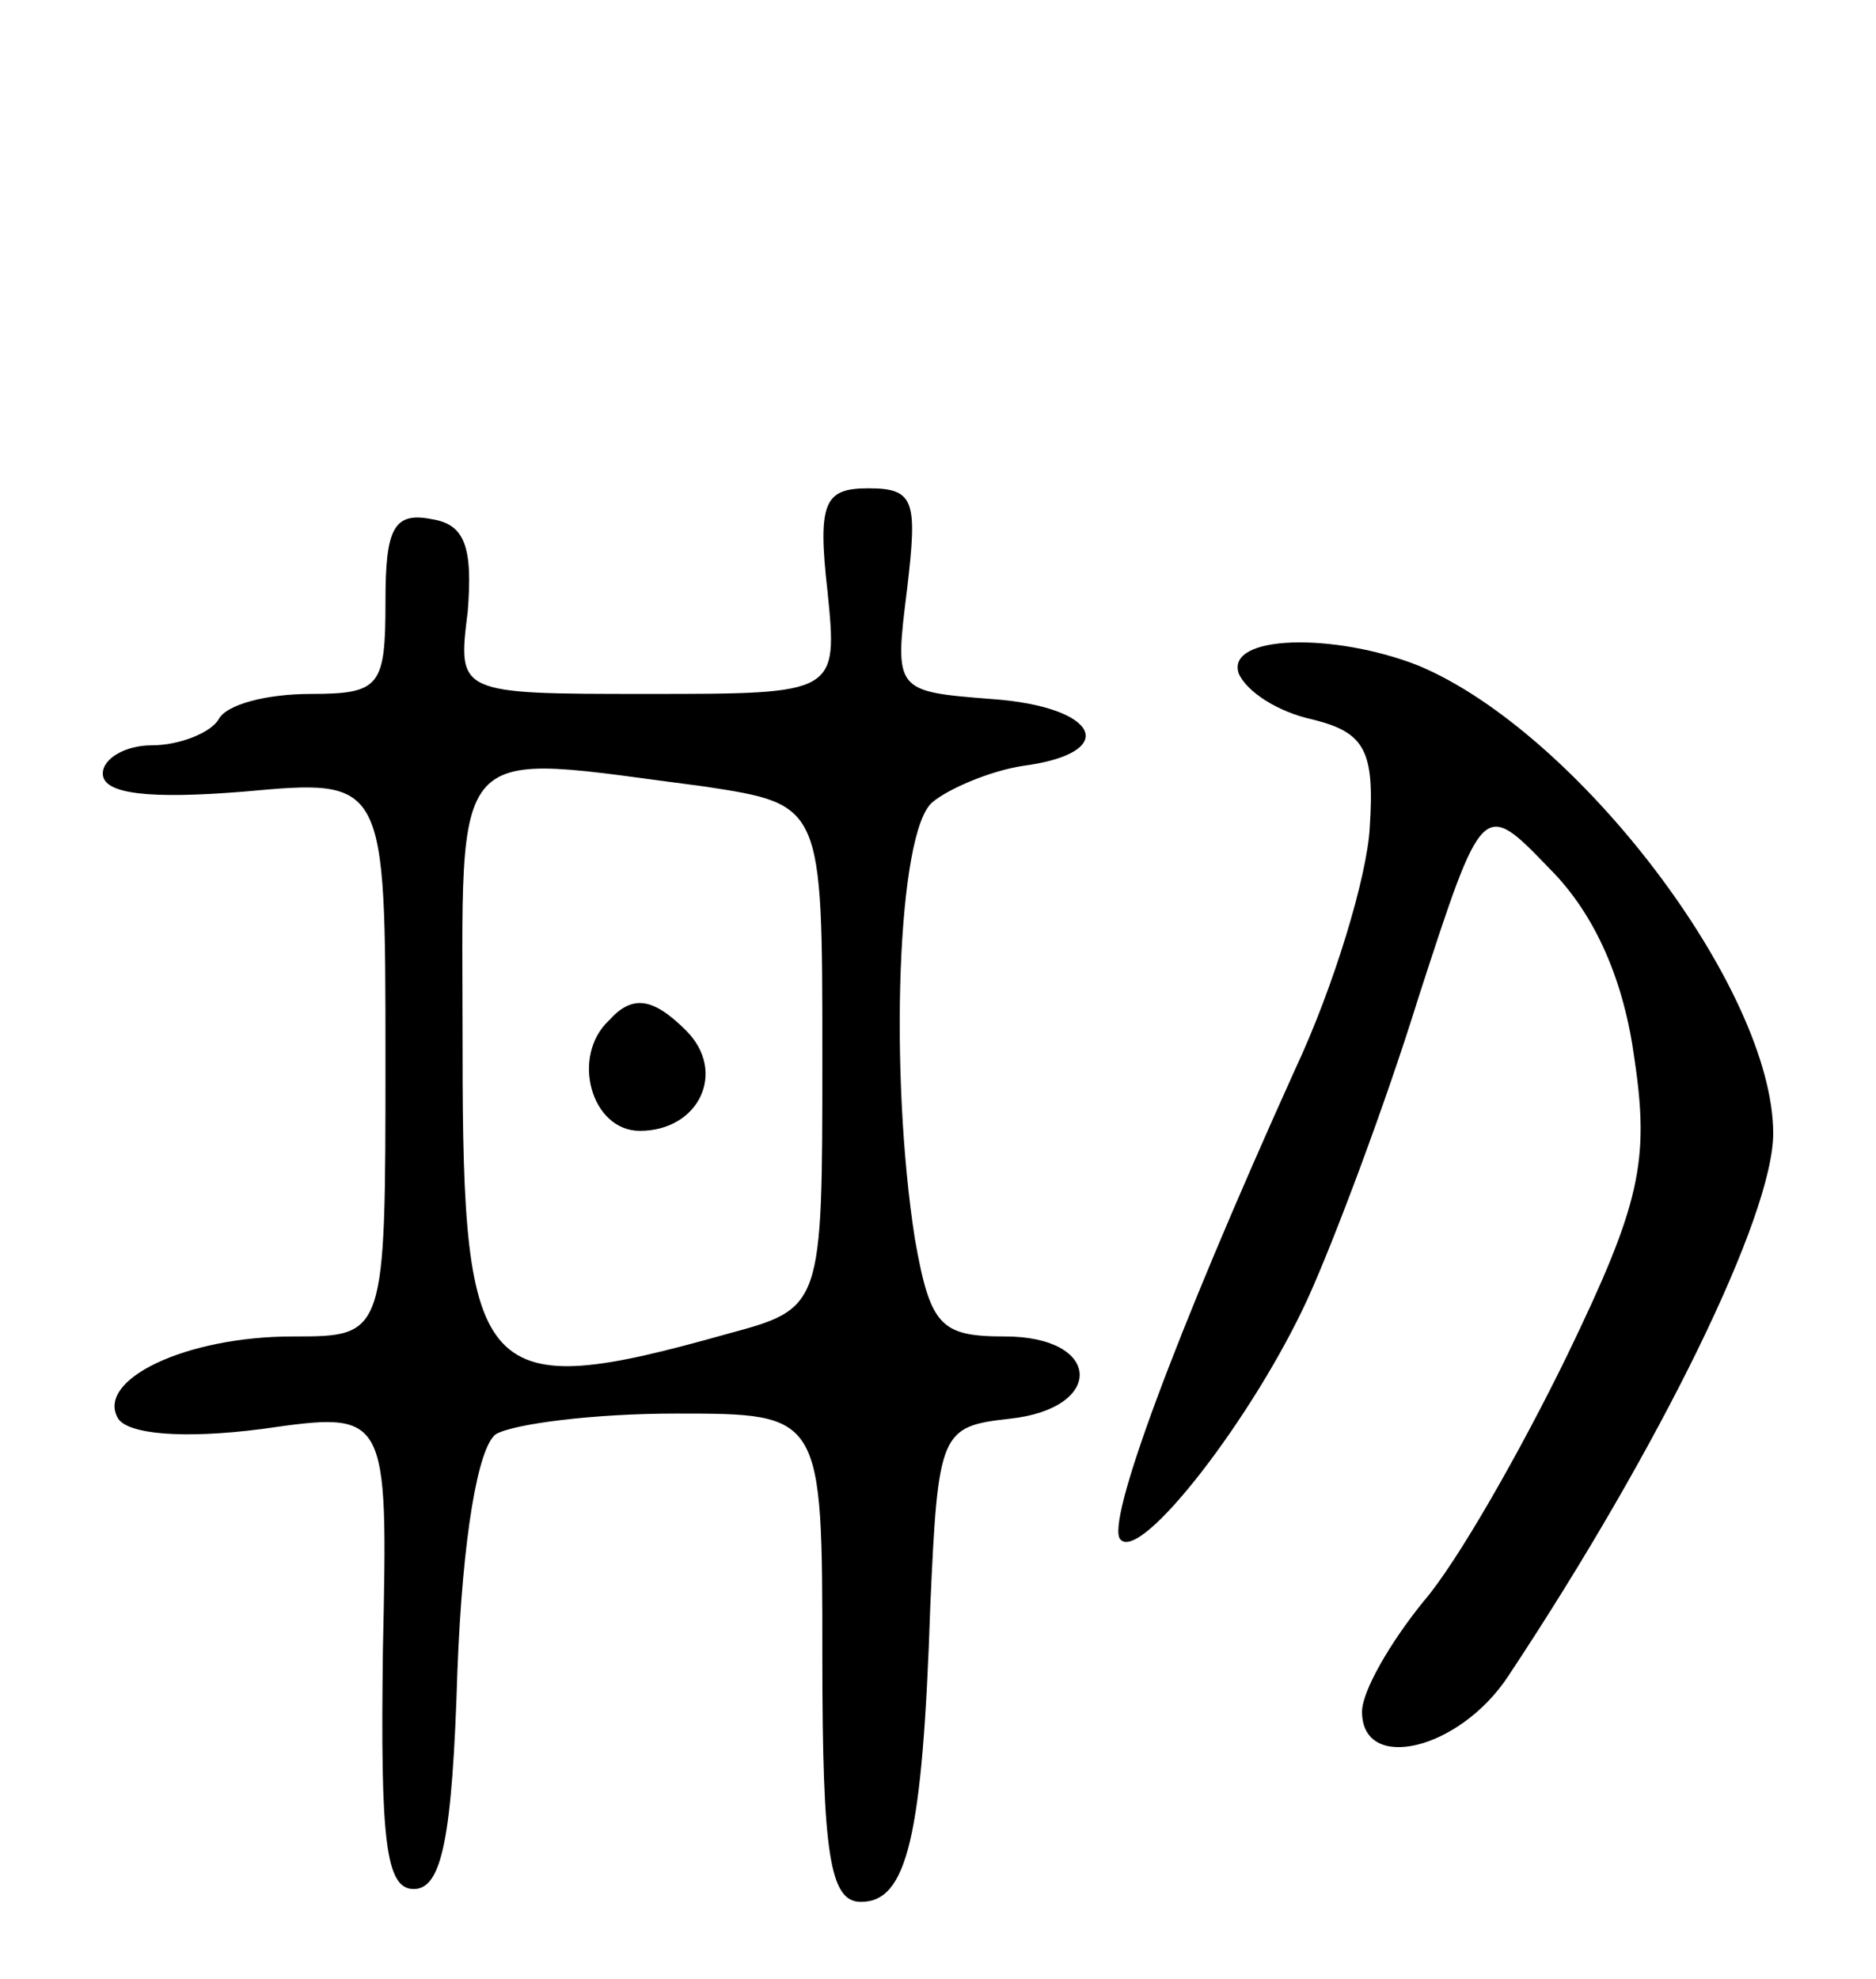 <svg version="1.0" xmlns="http://www.w3.org/2000/svg"
 width="73pt" height="77pt" viewBox="0 0 73 77"
 preserveAspectRatio="xMidYMid meet">
<g transform="translate(0,77) scale(0.1,-0.1)"
fill="#000000" stroke="none">
<path d="M322 540 c4 -40 4 -40 -70 -40 -74 0 -74 0 -70 32 2 25 -1 34 -14 36
-15 3 -18 -4 -18 -32 0 -33 -2 -36 -29 -36 -17 0 -33 -4 -36 -10 -3 -5 -15
-10 -26 -10 -10 0 -19 -5 -19 -11 0 -8 18 -10 55 -7 55 5 55 5 55 -104 0 -108
0 -108 -36 -108 -42 0 -77 -17 -68 -32 4 -6 25 -8 56 -4 49 7 49 7 47 -86 -1
-74 1 -93 12 -93 11 0 15 20 17 85 2 52 8 87 15 92 7 4 38 8 70 8 57 0 57 0
57 -95 0 -77 3 -95 15 -95 18 0 24 25 27 115 3 68 4 70 31 73 37 4 36 32 -2
32 -25 0 -29 4 -35 38 -10 64 -7 159 7 170 6 5 22 12 35 14 38 5 30 23 -12 26
-38 3 -38 3 -33 43 4 34 3 39 -15 39 -17 0 -20 -5 -16 -40z m-48 -76 c46 -7
46 -7 46 -105 0 -98 0 -98 -37 -108 -96 -27 -103 -19 -103 110 0 124 -7 116
94 103z"/>
<path d="M237 373 c-15 -14 -7 -43 12 -43 23 0 34 23 18 39 -13 13 -21 14 -30
4z"/>
<path d="M482 508 c3 -7 15 -15 29 -18 20 -5 24 -12 22 -42 -1 -19 -14 -62
-29 -94 -47 -104 -74 -177 -68 -183 8 -9 52 48 73 94 10 22 30 75 43 117 25
77 25 77 51 50 18 -18 29 -44 33 -74 6 -40 2 -57 -26 -115 -18 -37 -43 -81
-56 -96 -13 -16 -24 -35 -24 -43 0 -24 38 -15 57 14 59 89 103 179 103 211 0
56 -76 156 -138 182 -33 13 -75 12 -70 -3z"/>
</g>
</svg>
